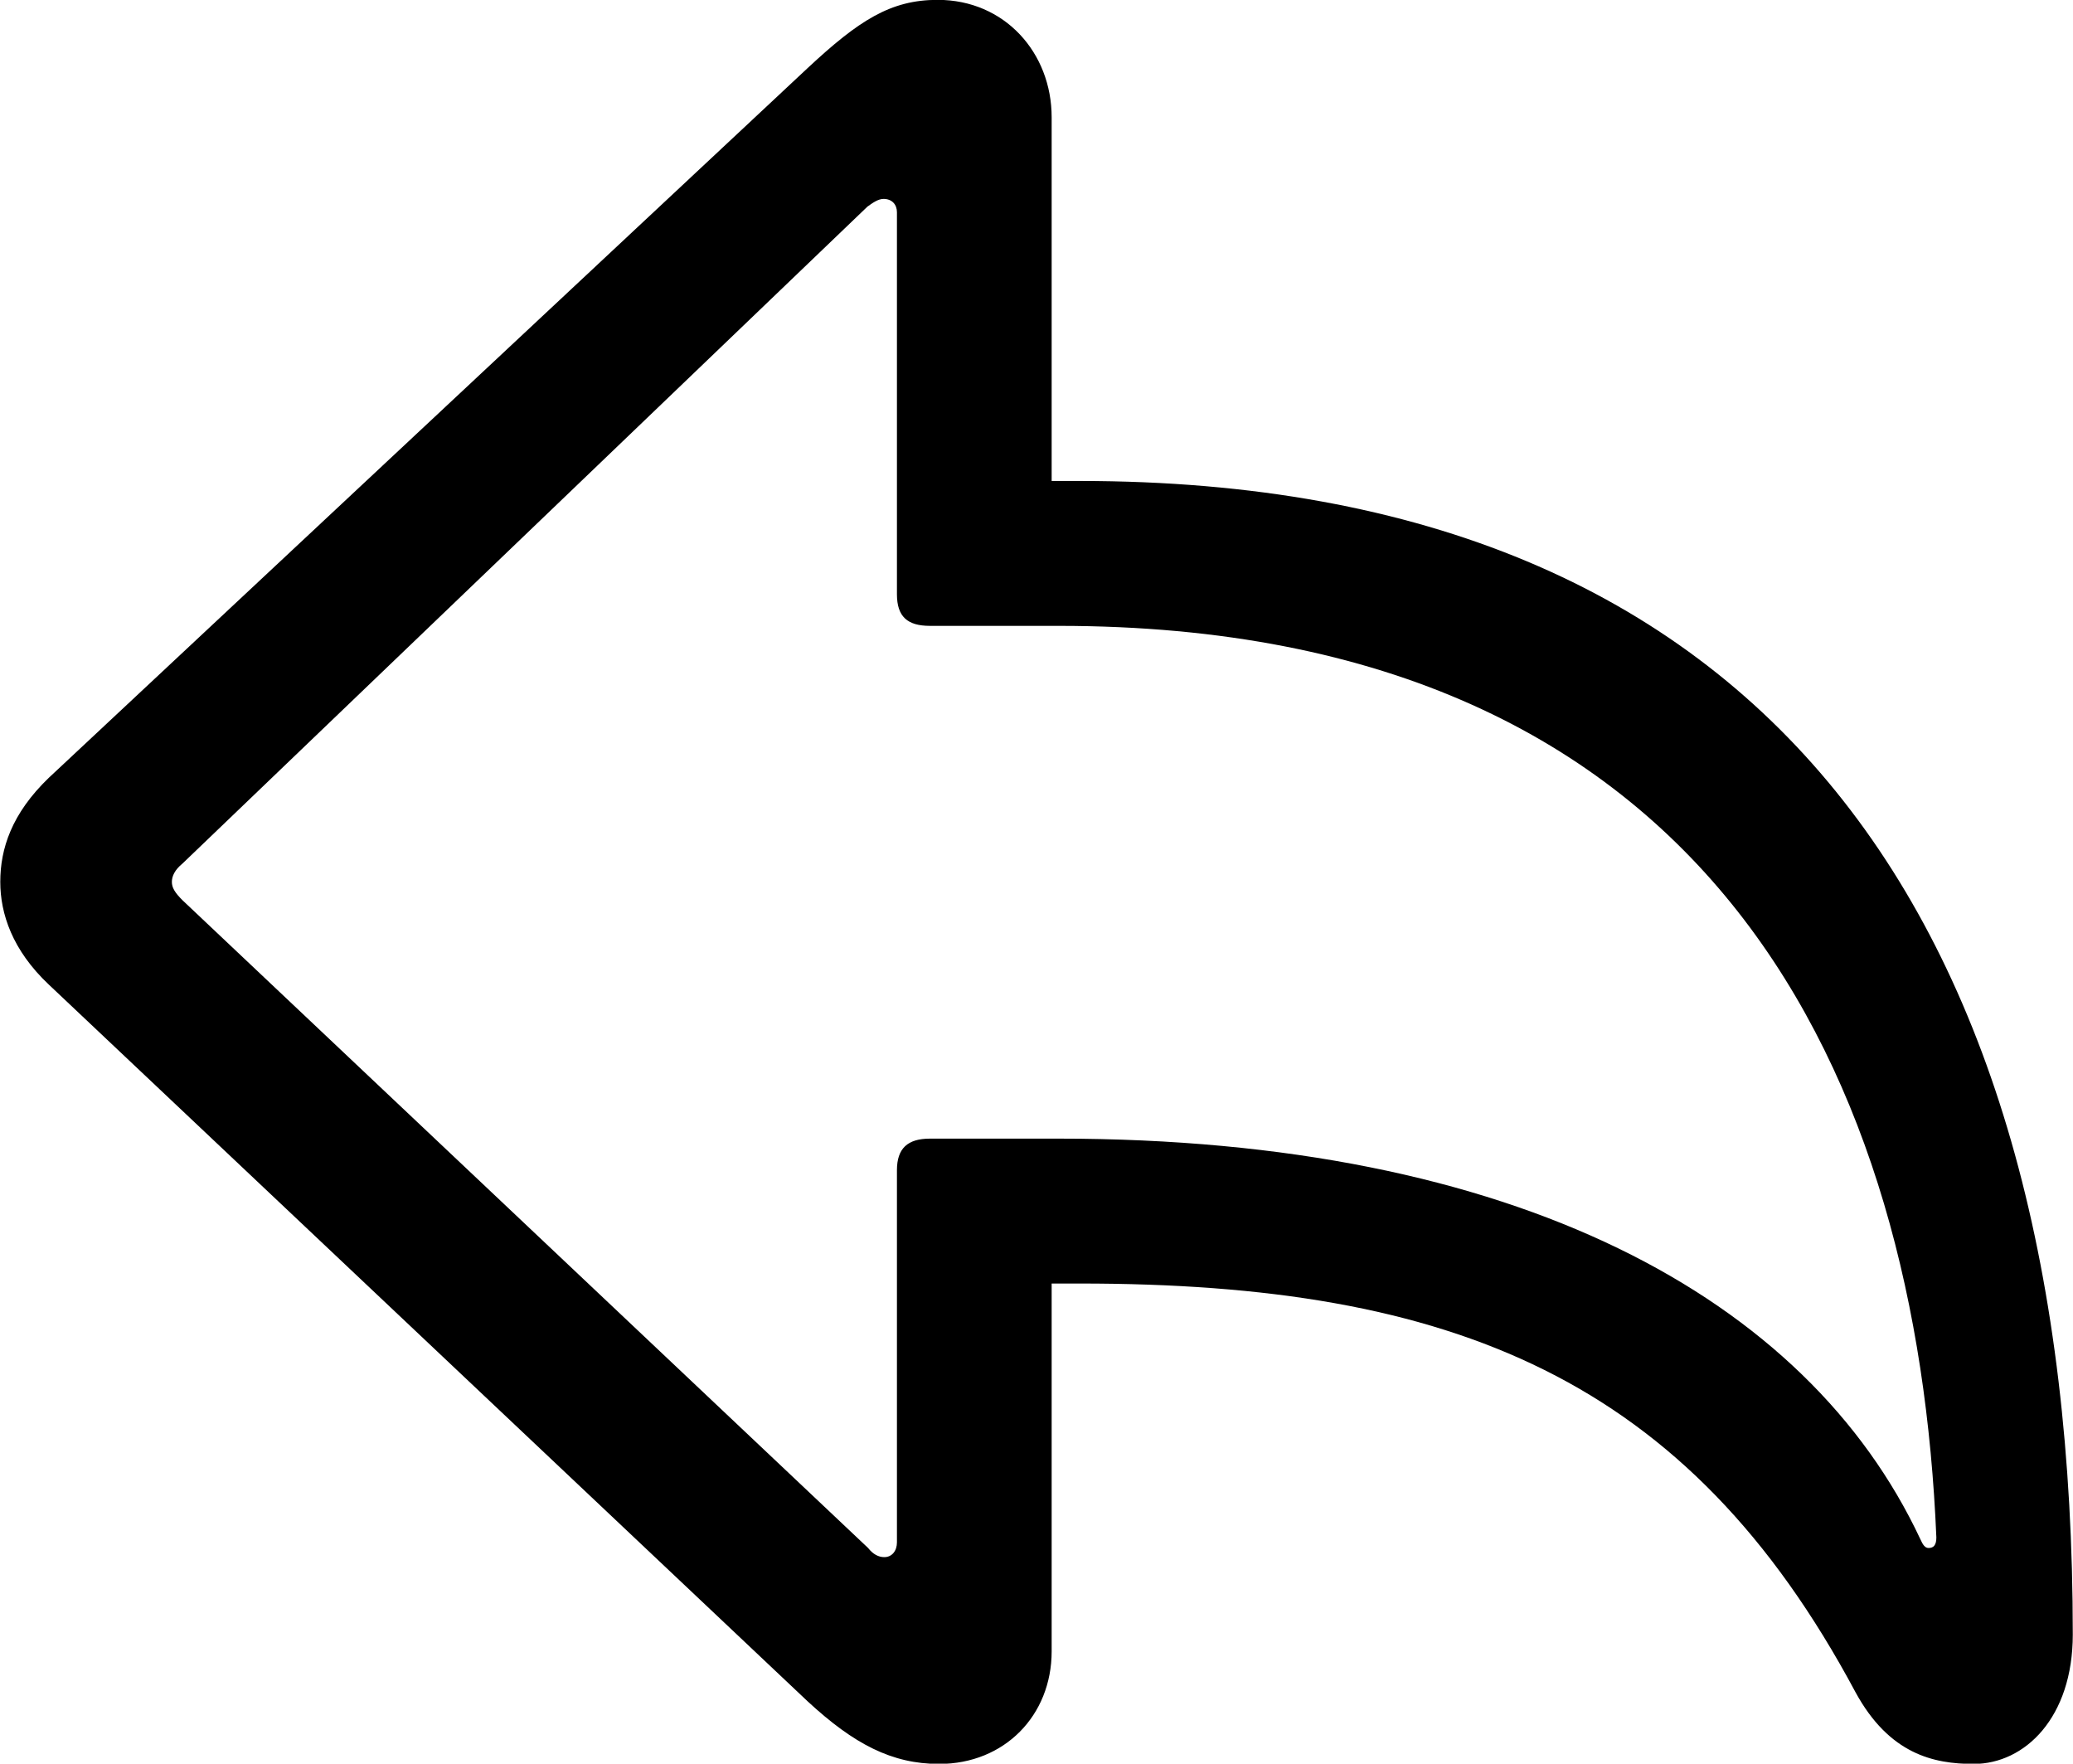 
<svg
    viewBox="0 0 29.477 25.074"
    xmlns="http://www.w3.org/2000/svg"
>
    <path
        fill="inherit"
        d="M13.354 25.078C14.284 25.078 14.954 24.388 14.954 23.478V18.248H15.354C20.654 18.248 23.994 19.588 26.384 24.058C26.864 24.938 27.494 25.078 28.064 25.078C28.794 25.078 29.474 24.418 29.474 23.238C29.474 13.138 25.194 6.838 15.354 6.838H14.954V1.668C14.954 0.748 14.284 -0.002 13.334 -0.002C12.664 -0.002 12.214 0.288 11.484 0.968L0.694 11.058C0.164 11.568 0.004 12.068 0.004 12.538C0.004 12.988 0.174 13.508 0.694 13.998L11.484 24.188C12.144 24.798 12.684 25.078 13.354 25.078ZM12.574 22.138C12.494 22.138 12.414 22.098 12.344 22.008L2.594 12.798C2.484 12.688 2.444 12.618 2.444 12.538C2.444 12.458 2.484 12.368 2.594 12.278L12.334 2.938C12.404 2.888 12.484 2.828 12.564 2.828C12.684 2.828 12.754 2.908 12.754 3.018V8.448C12.754 8.768 12.904 8.898 13.224 8.898H15.054C24.434 8.898 27.264 15.408 27.534 21.858C27.534 21.968 27.494 22.008 27.424 22.008C27.374 22.008 27.344 21.968 27.304 21.878C25.694 18.448 21.544 16.188 15.054 16.188H13.224C12.904 16.188 12.754 16.328 12.754 16.638V21.928C12.754 22.048 12.684 22.138 12.574 22.138Z"
        fillRule="evenodd"
        clipRule="evenodd"
    />
</svg>
        
